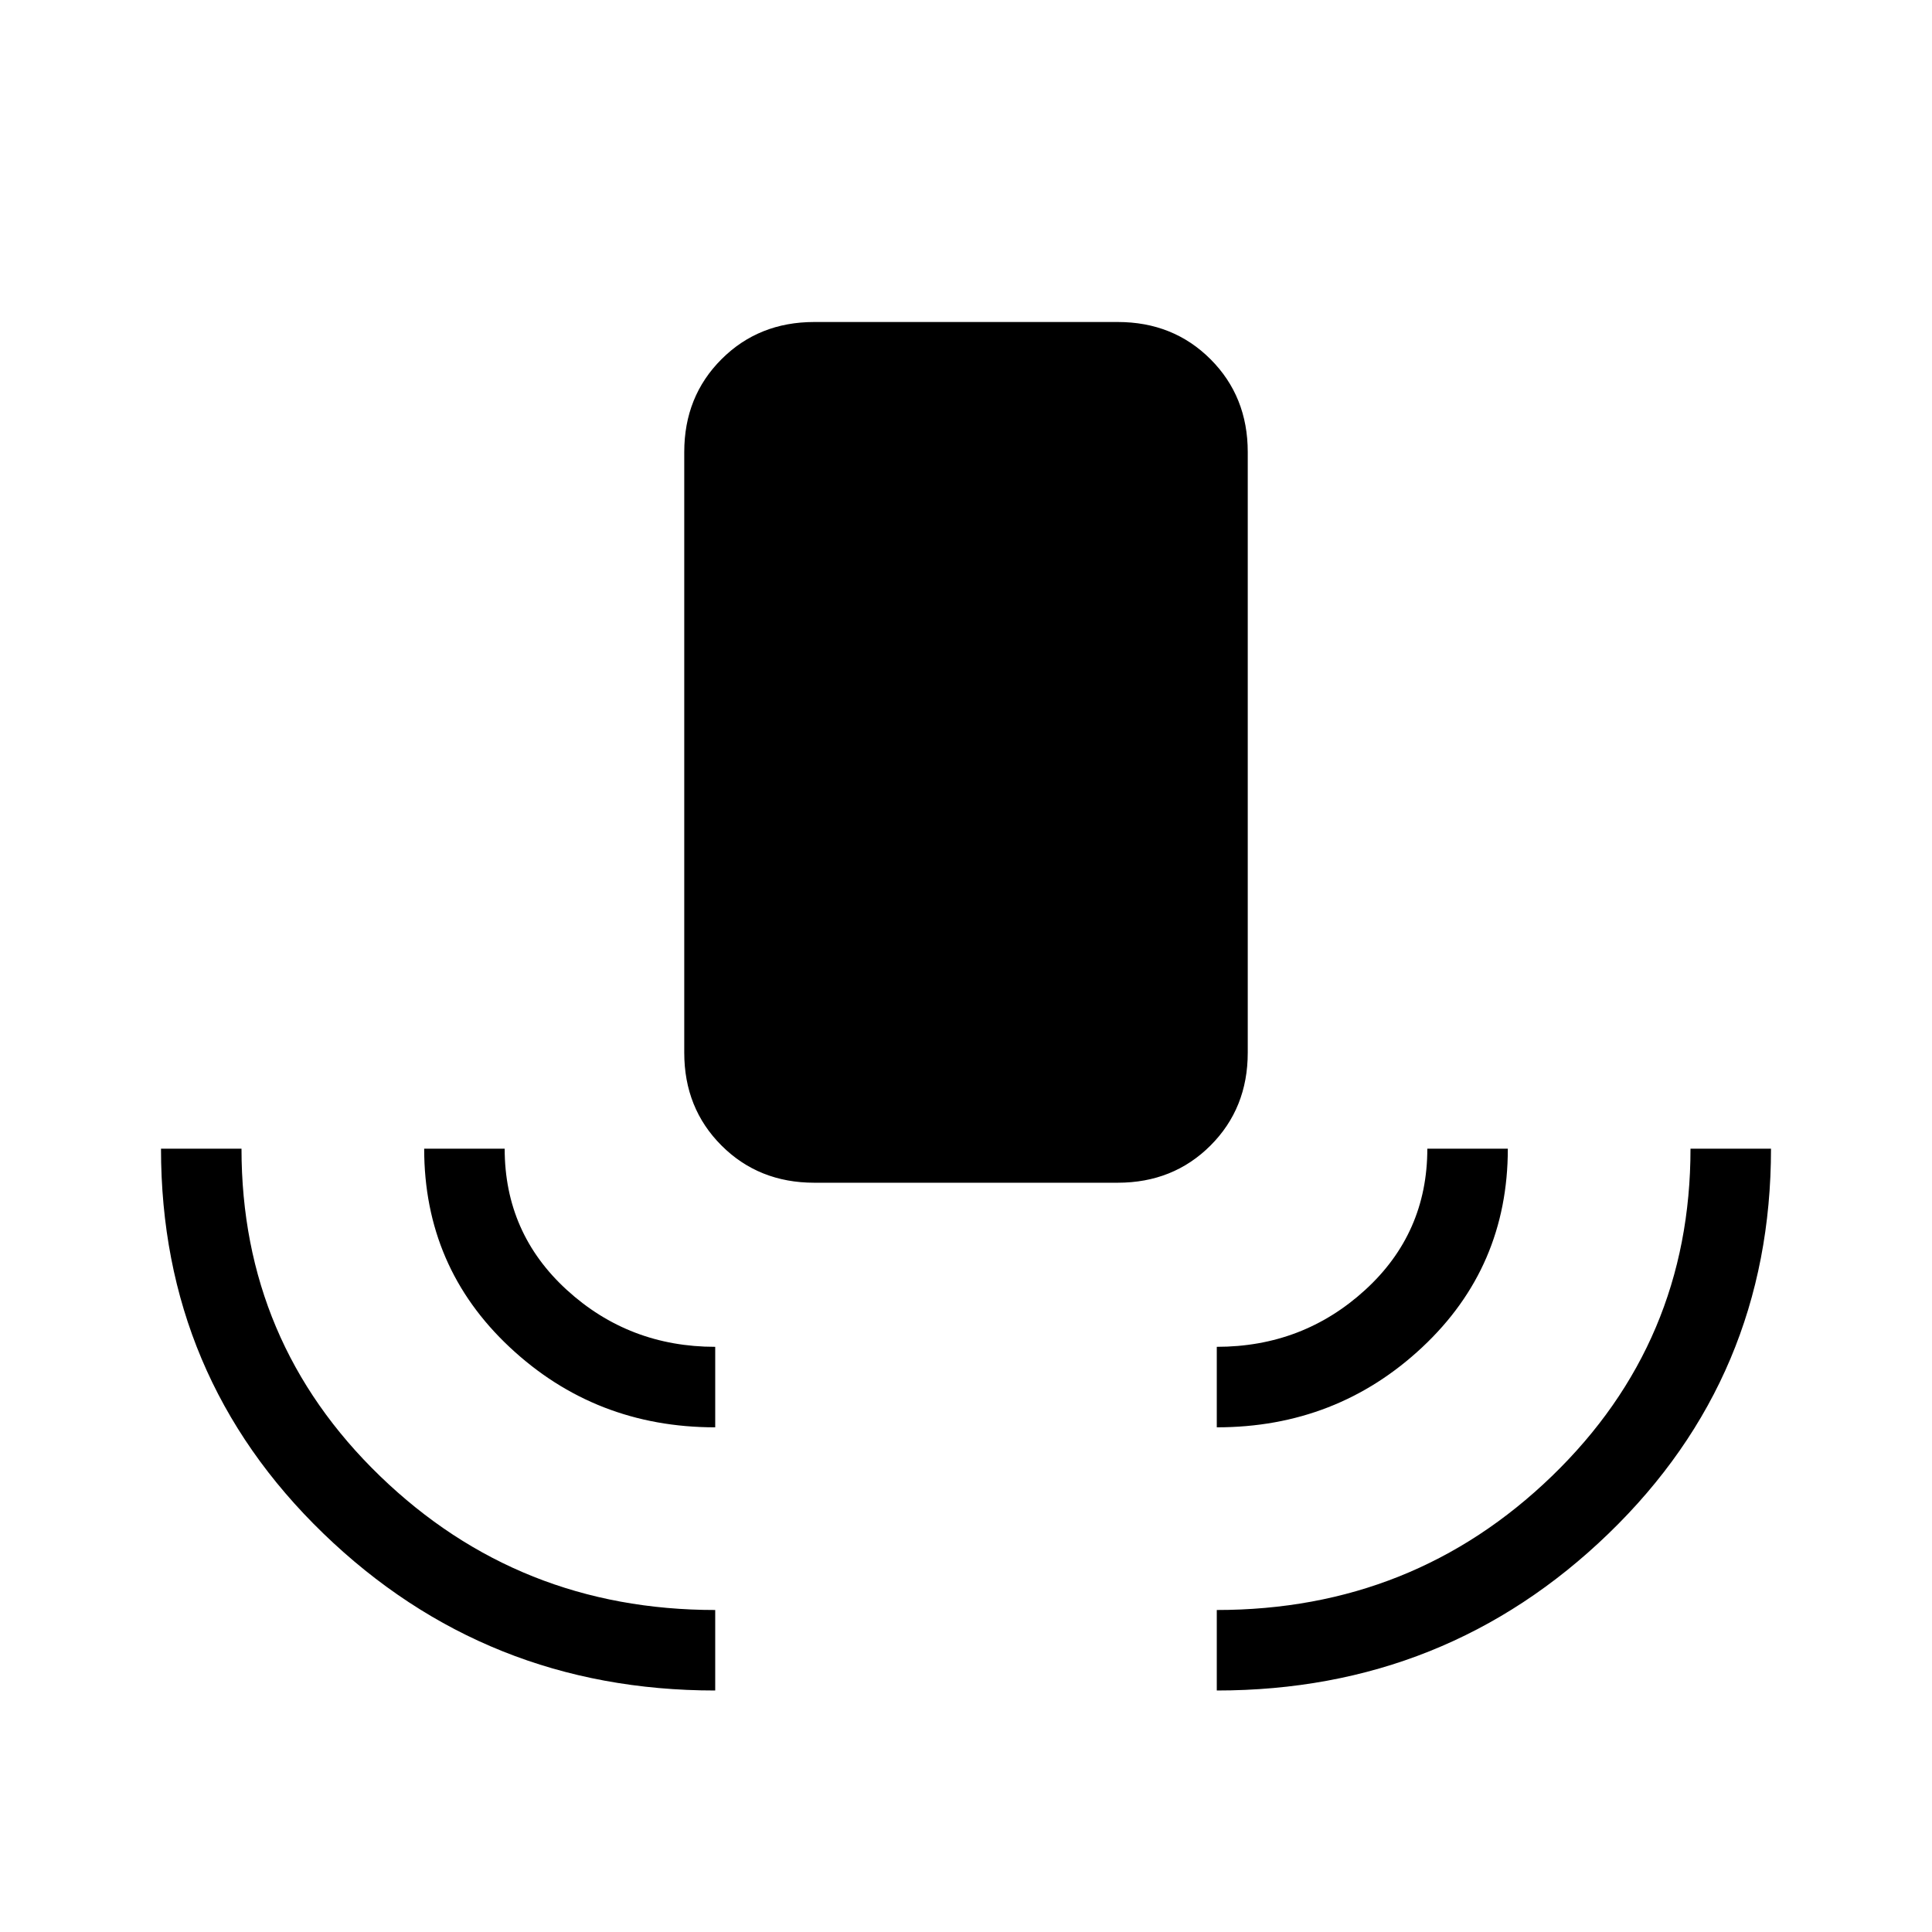 <svg xmlns="http://www.w3.org/2000/svg" height="24" viewBox="0 -960 960 960" width="24"><path d="M355.385-120q-114 0-194.693-78Q80-276 80-389.231h40q0 96.154 68.846 162.693Q257.692-160 355.385-160v40Zm0-130.769q-59.616 0-102.116-39.808t-42.5-98.654h40q0 42 30.923 70.231 30.923 28.231 73.693 28.231v40Zm49.23-121.539q-27.615 0-46.115-18.5-18.5-18.5-18.5-46.115v-298.462Q340-763 358.5-781.5 377-800 404.615-800h150.77Q583-800 601.5-781.5 620-763 620-735.385v298.462q0 27.615-18.5 46.115-18.5 18.5-46.115 18.5h-150.77Zm200 121.539v-40q42.77 0 73.693-28.231 30.923-28.231 30.923-70.231h40q0 58.846-42.5 98.654t-102.116 39.808Zm0 130.769v-40q97.693 0 166.539-66.538Q840-293.077 840-389.231h40Q880-276 799.308-198q-80.693 78-194.693 78Z"/></svg>